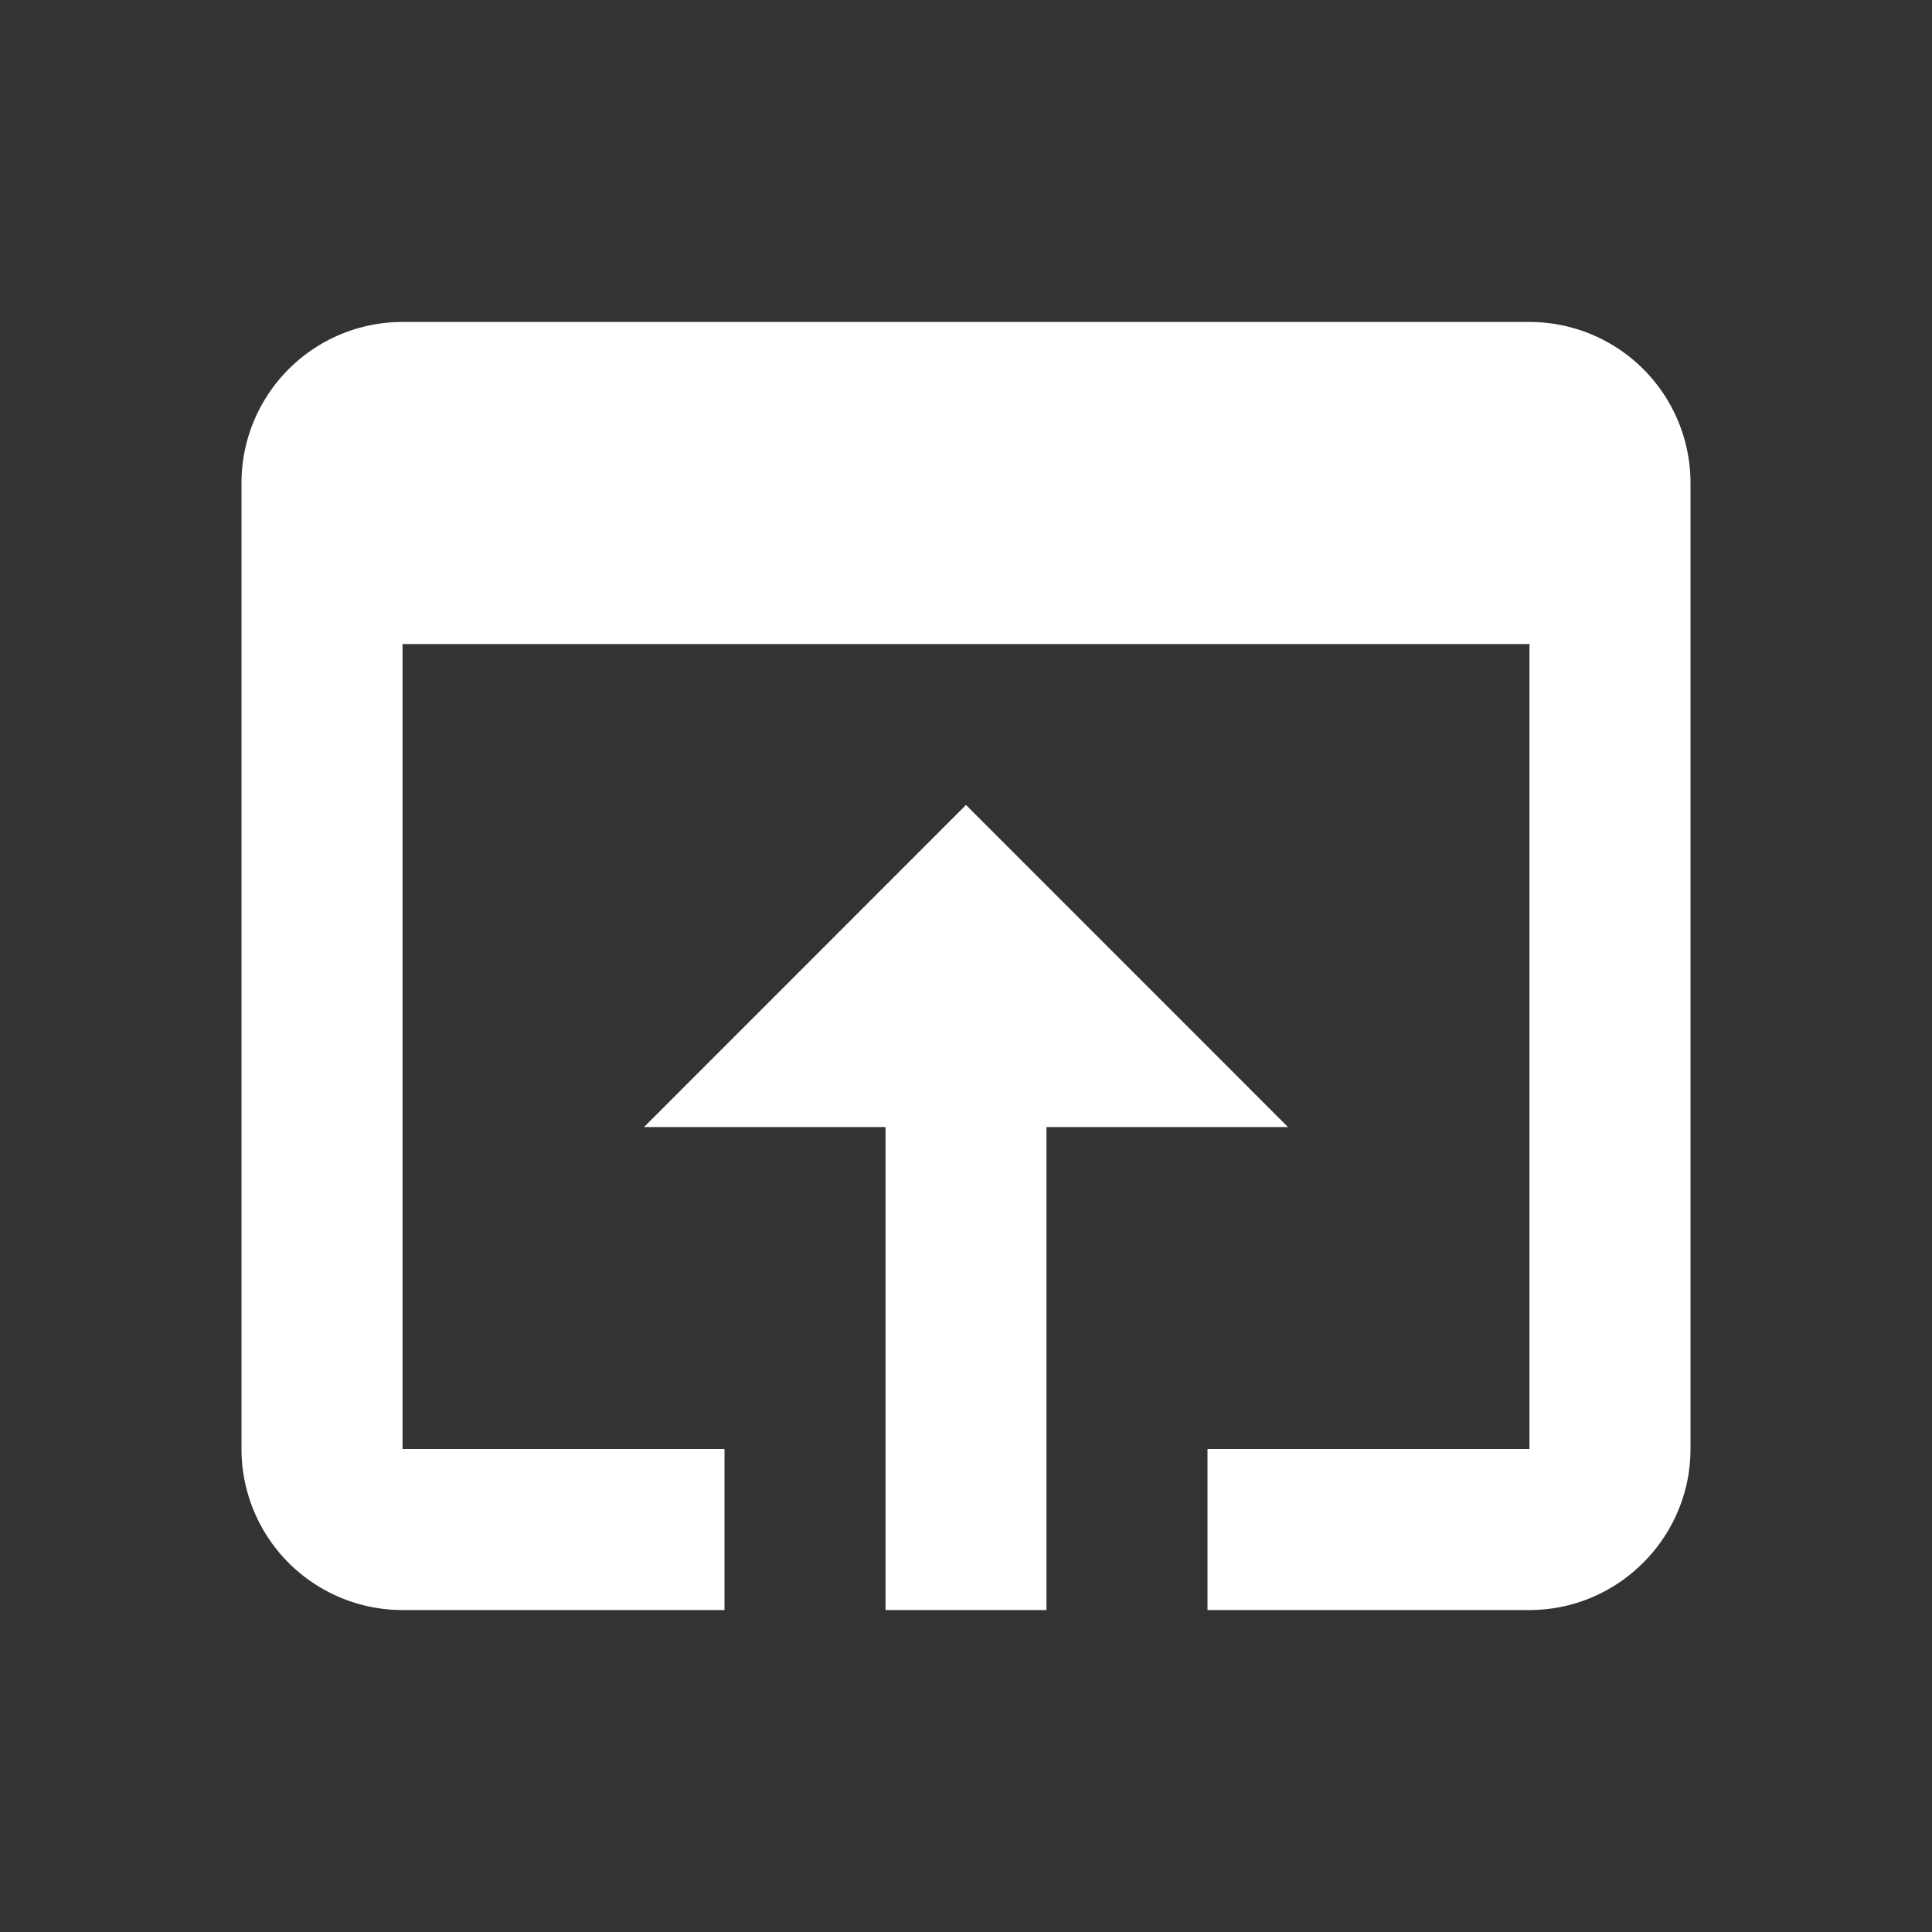 <svg width="20" height="20" viewBox="0 0 20 20" fill="none" xmlns="http://www.w3.org/2000/svg"><rect x="0" y="0" width="20" height="20" fill="#333333" stroke="none"/><path d="M15.833 3.333H4.167A1.667 1.667 0 002.5 5v10a1.667 1.667 0 001.667 1.667H7.5V15H4.167V6.667h11.666V15H12.5v1.667h3.333c.917 0 1.667-.75 1.667-1.667V5a1.667 1.667 0 00-1.667-1.667zm-5.833 5l-3.333 3.334h2.5v5h1.666v-5h2.5L10 8.333z" fill="#fff"/></svg>